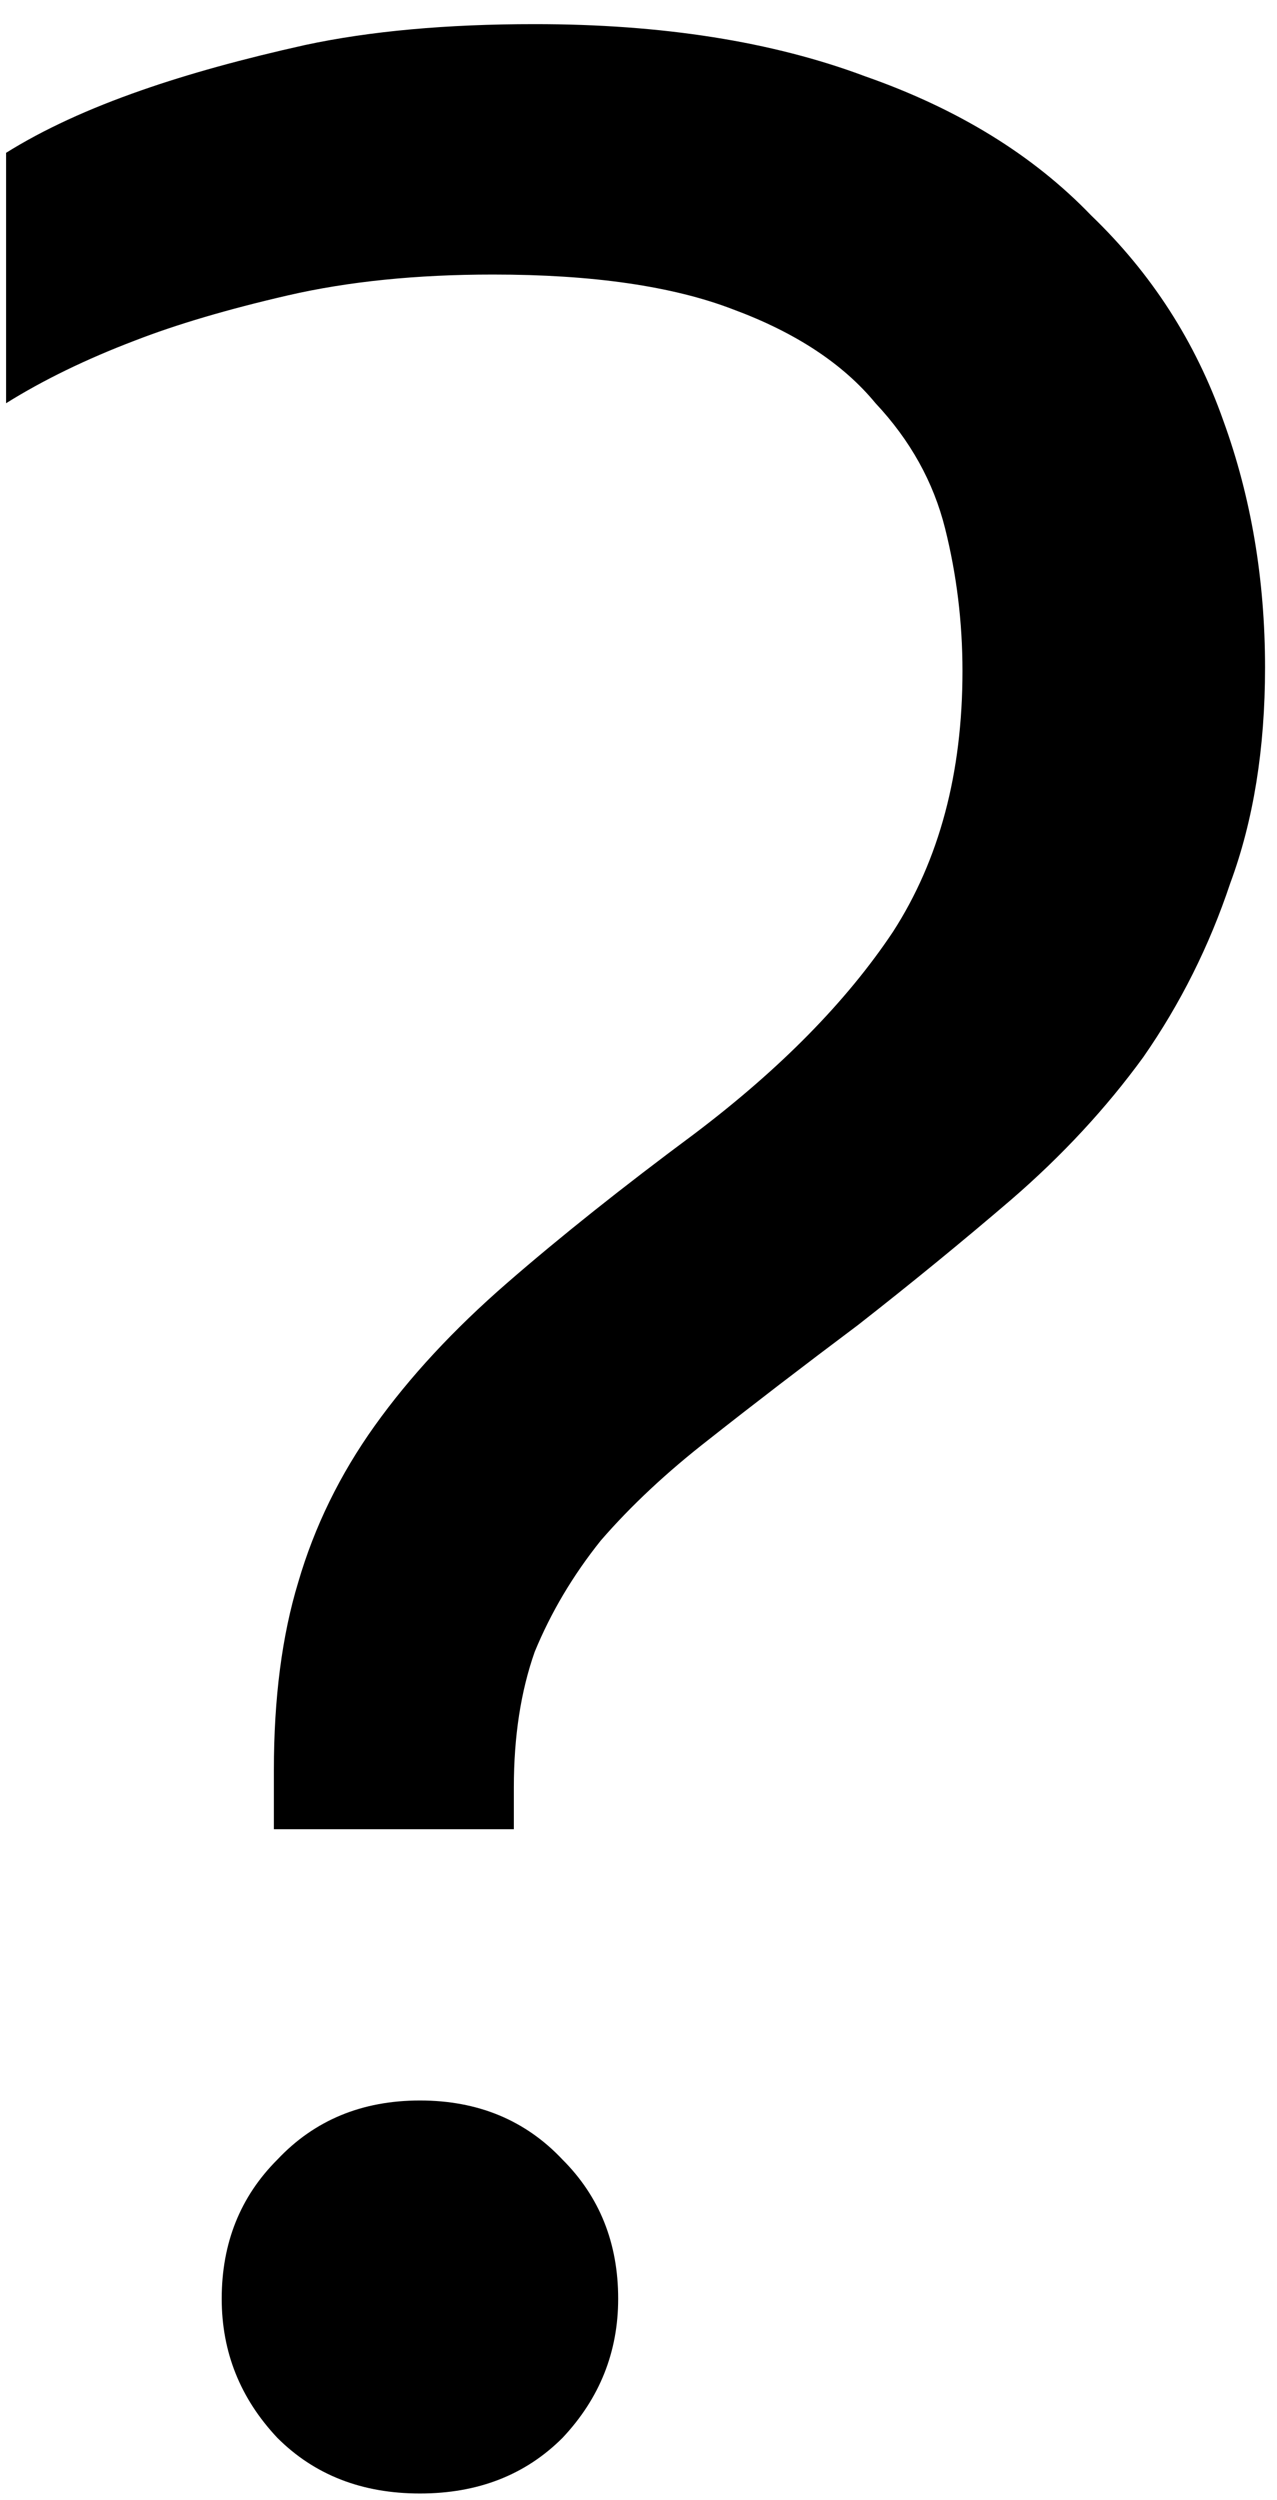 <svg width="47" height="92" viewBox="0 0 47 92" fill="none" xmlns="http://www.w3.org/2000/svg">
<path d="M46.56 24.568C46.56 27.555 46.133 30.2 45.28 32.504C44.512 34.808 43.445 36.941 42.08 38.904C40.715 40.781 39.093 42.531 37.216 44.152C35.424 45.688 33.547 47.224 31.584 48.76C29.536 50.296 27.701 51.704 26.08 52.984C24.544 54.179 23.221 55.416 22.112 56.696C21.088 57.976 20.277 59.341 19.68 60.792C19.168 62.243 18.912 63.907 18.912 65.784V67.32H10.08V65.144C10.08 62.499 10.379 60.195 10.976 58.232C11.573 56.184 12.512 54.264 13.792 52.472C15.072 50.68 16.693 48.931 18.656 47.224C20.619 45.517 22.923 43.683 25.568 41.72C28.725 39.331 31.157 36.856 32.864 34.296C34.571 31.651 35.424 28.451 35.424 24.696C35.424 22.904 35.211 21.155 34.784 19.448C34.357 17.741 33.504 16.205 32.224 14.84C31.029 13.389 29.28 12.237 26.976 11.384C24.757 10.531 21.813 10.104 18.144 10.104C15.328 10.104 12.811 10.36 10.592 10.872C8.373 11.384 6.496 11.939 4.96 12.536C3.168 13.219 1.589 13.987 0.224 14.84V5.624C1.589 4.771 3.253 4.003 5.216 3.32C6.923 2.723 8.928 2.168 11.232 1.656C13.621 1.144 16.437 0.888 19.68 0.888C24.373 0.888 28.427 1.528 31.84 2.808C35.253 4.003 38.027 5.709 40.16 7.928C42.379 10.061 44 12.579 45.024 15.48C46.048 18.296 46.56 21.325 46.56 24.568ZM15.456 91.768C13.323 91.768 11.573 91.085 10.208 89.72C8.843 88.269 8.16 86.563 8.16 84.6C8.16 82.552 8.843 80.845 10.208 79.48C11.573 78.029 13.323 77.304 15.456 77.304C17.589 77.304 19.339 78.029 20.704 79.48C22.069 80.845 22.752 82.552 22.752 84.6C22.752 86.563 22.069 88.269 20.704 89.72C19.339 91.085 17.589 91.768 15.456 91.768Z" fill="black"/>
</svg>

